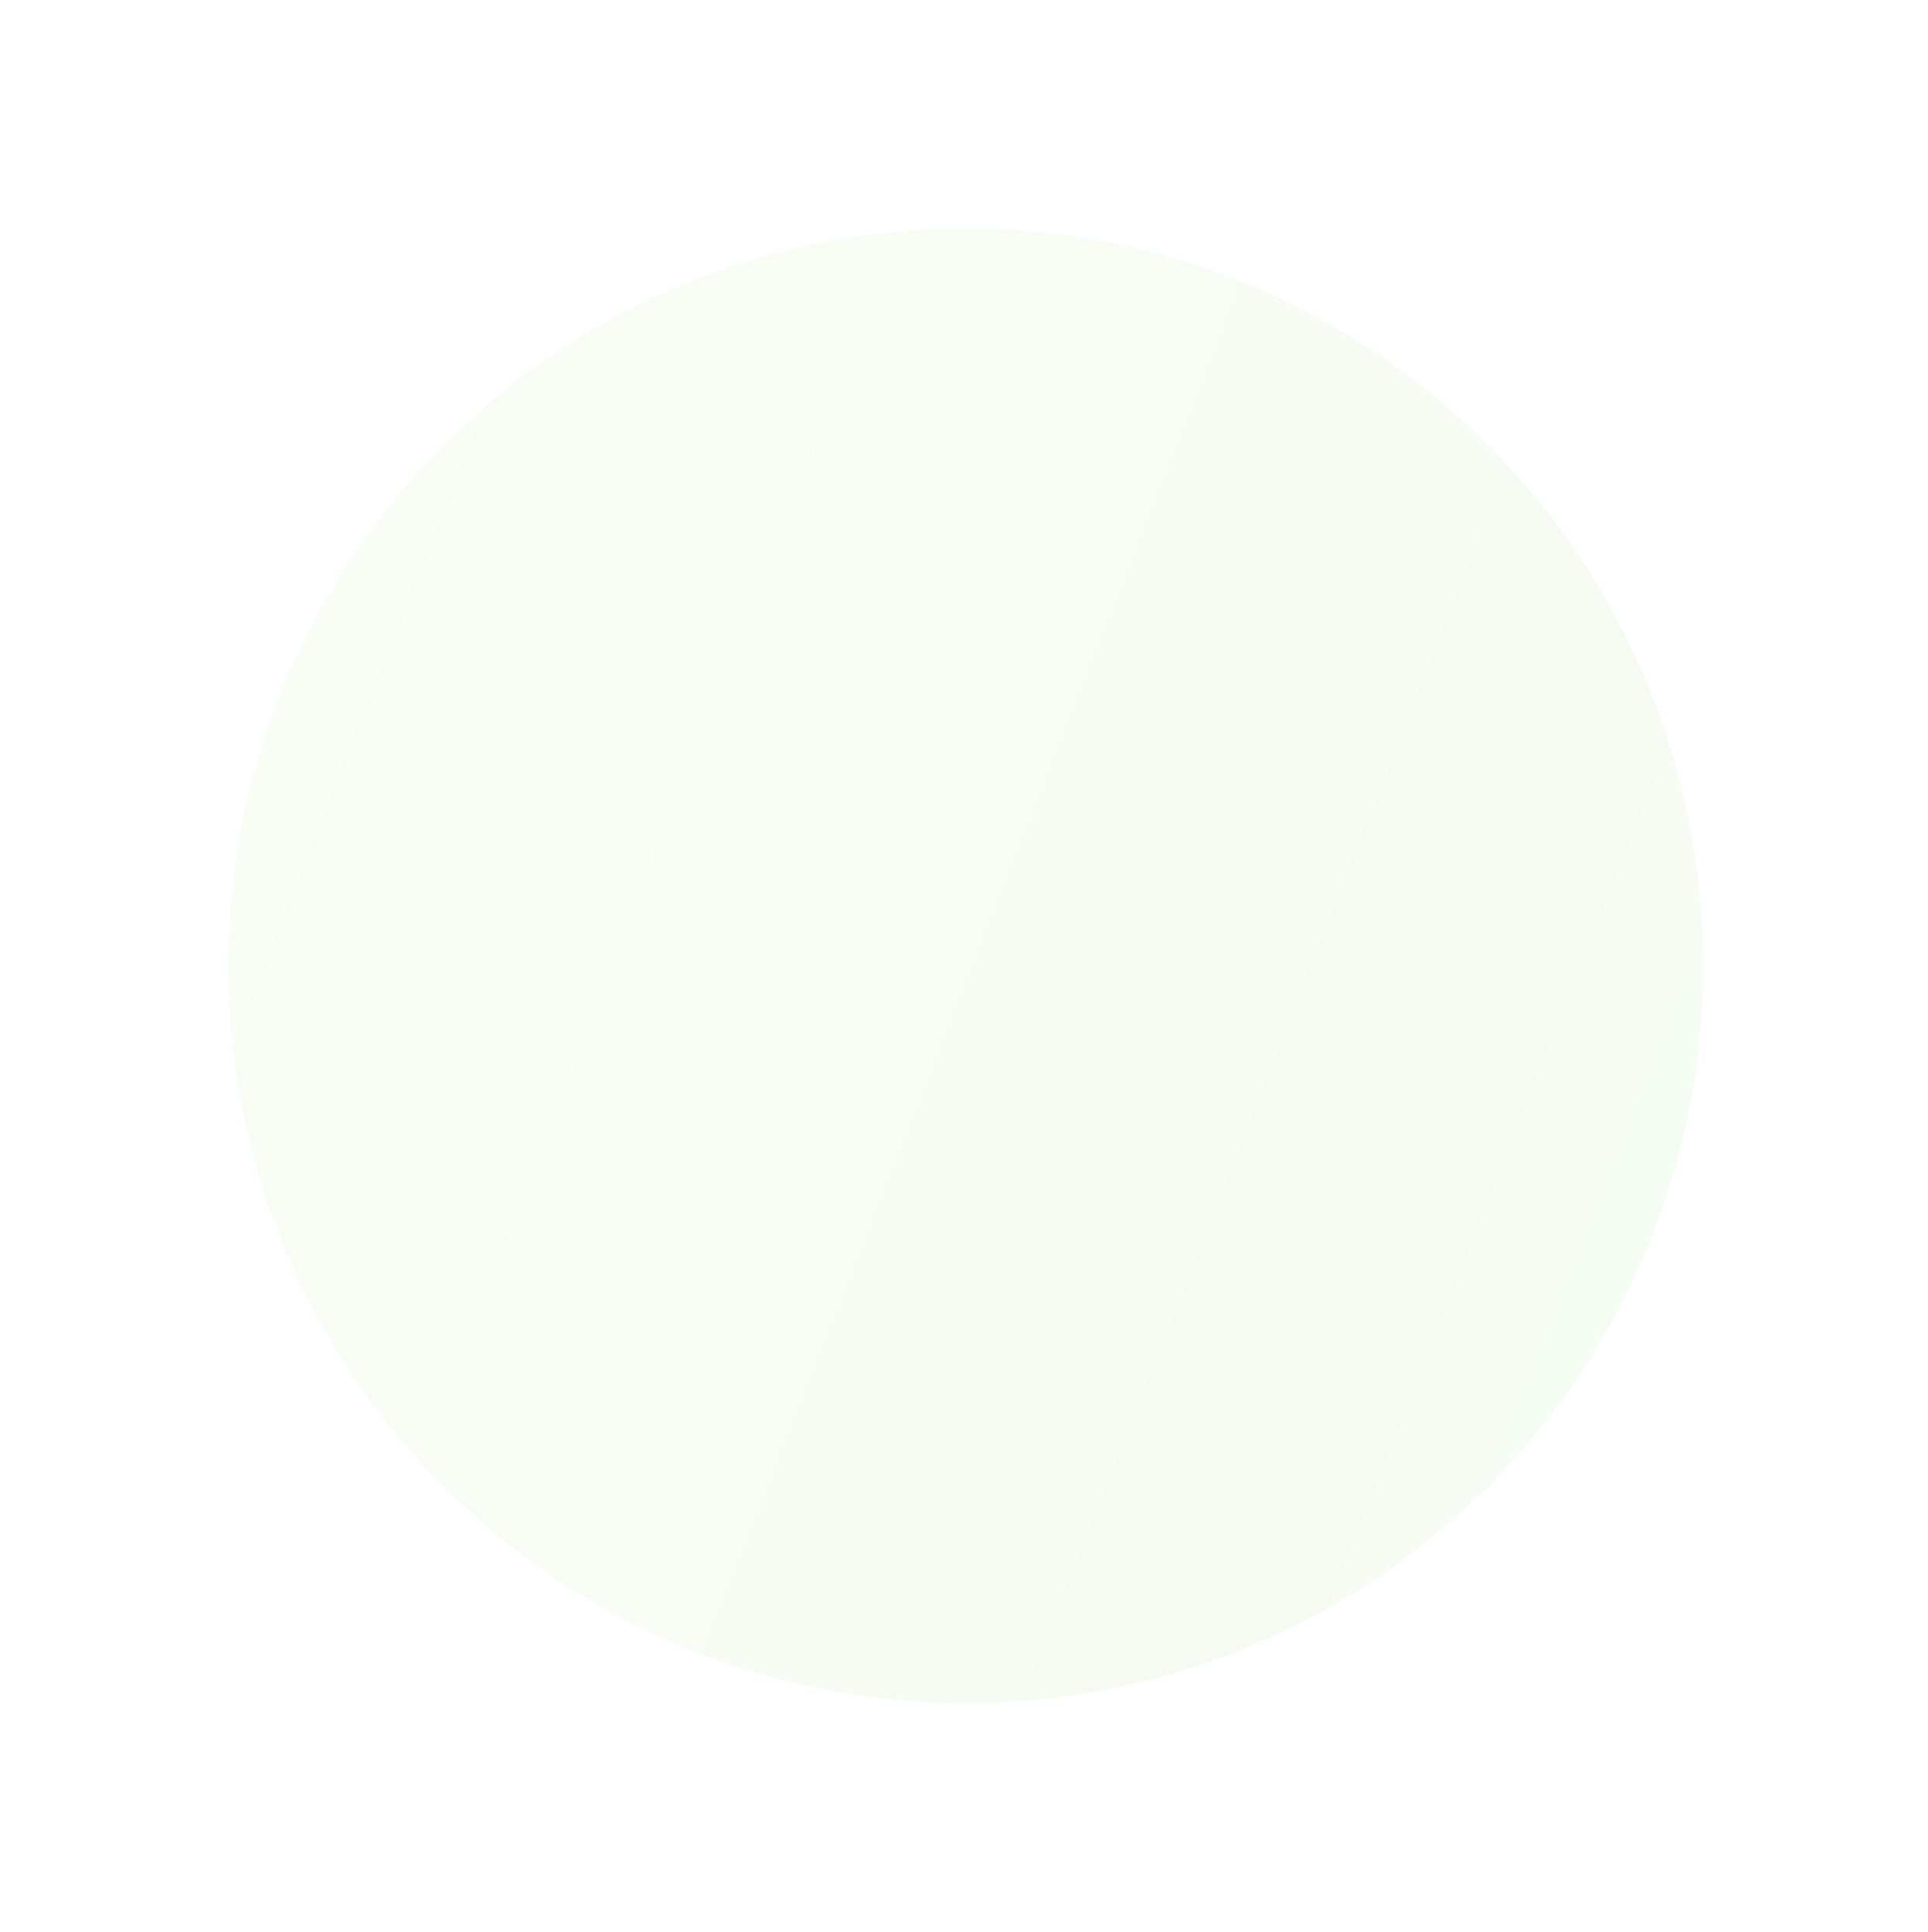<?xml version="1.0" encoding="UTF-8"?>
<svg width="1055px" height="1057px" viewBox="0 0 1055 1057" version="1.1" xmlns="http://www.w3.org/2000/svg" xmlns:xlink="http://www.w3.org/1999/xlink">
    <!-- Generator: Sketch 63.1 (92452) - https://sketch.com -->
    <title>bg-circle-3</title>
    <desc>Created with Sketch.</desc>
    <defs>
        <linearGradient x1="102.773%" y1="59.865%" x2="-16.235%" y2="35.743%" id="linearGradient-1">
            <stop stop-color="#A5E582" offset="0%"></stop>
            <stop stop-color="#6CC64B" stop-opacity="0.9" offset="100%"></stop>
        </linearGradient>
        <filter x="-18.6%" y="-18.6%" width="137.2%" height="137.2%" filterUnits="objectBoundingBox" id="filter-2">
            <feGaussianBlur stdDeviation="50" in="SourceGraphic"></feGaussianBlur>
        </filter>
    </defs>
    <g id="RenBridge_v2" stroke="none" stroke-width="1" fill="none" fill-rule="evenodd" opacity="0.08">
        <circle id="bg-circle-3" fill="url(#linearGradient-1)" filter="url(#filter-2)" transform="translate(528.519, 528.437) rotate(-170) translate(-528.519, -528.437) " cx="528.519" cy="528.437" r="403.5"></circle>
    </g>
</svg>